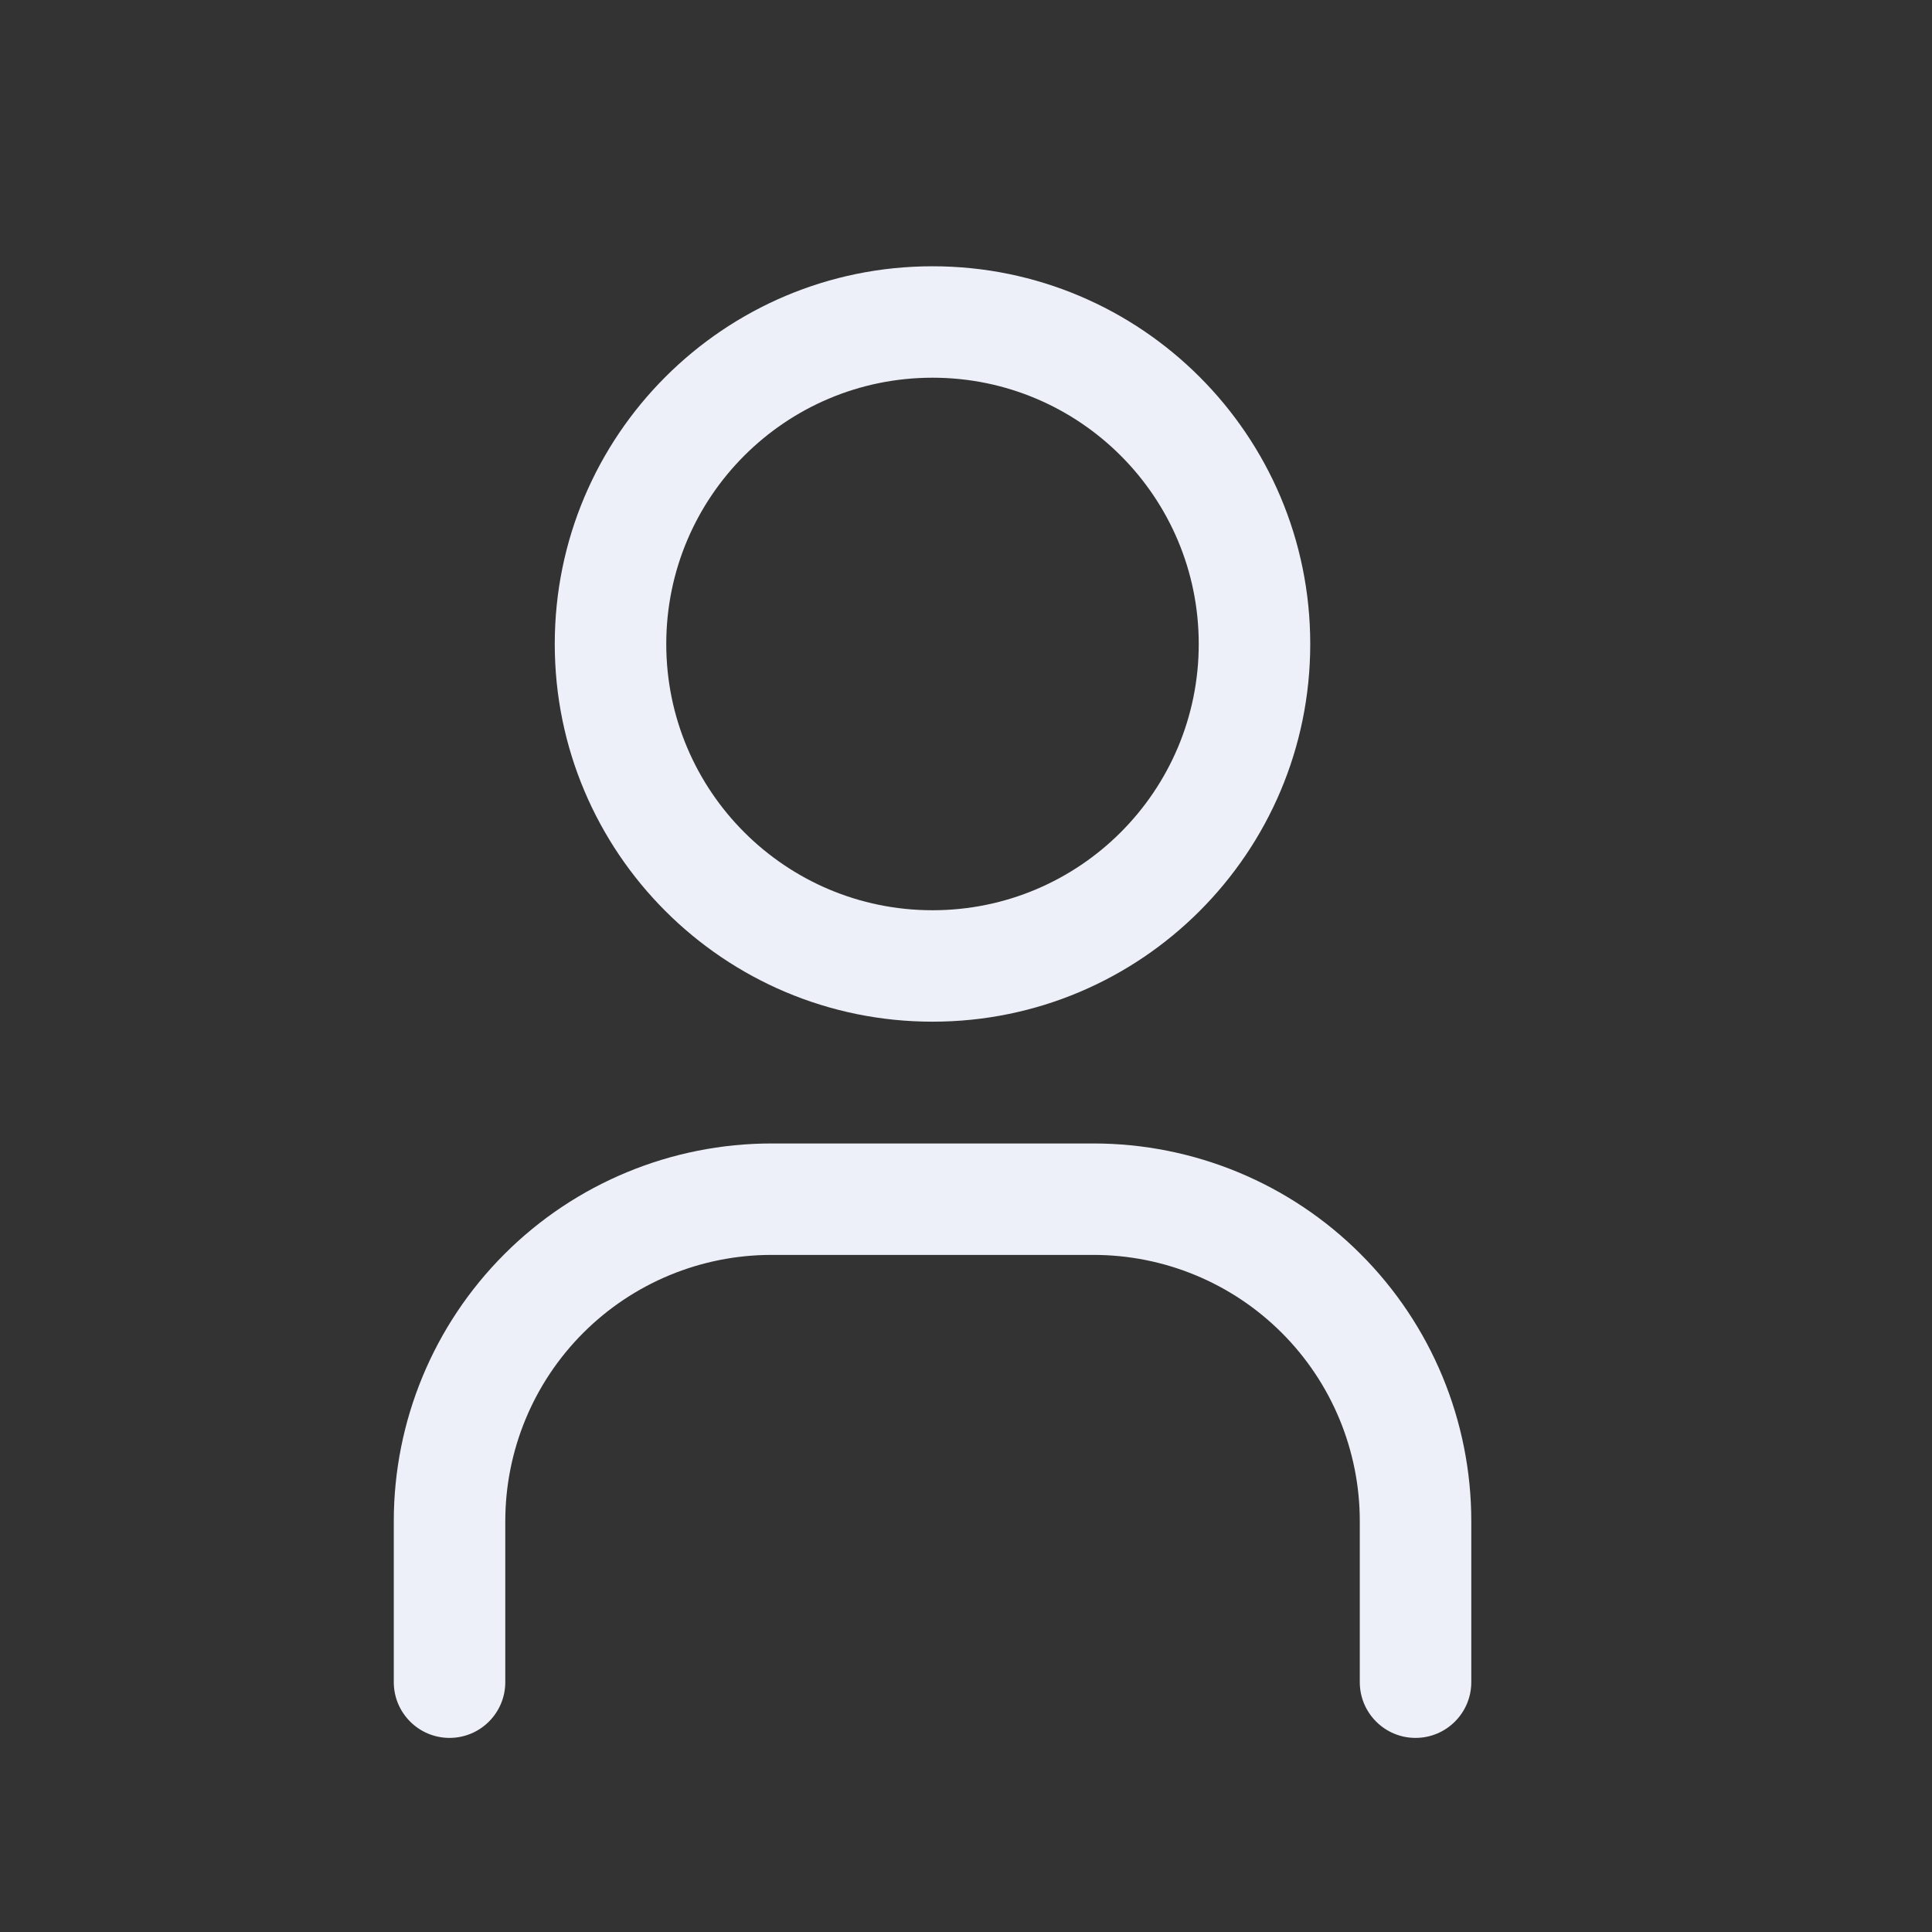 <svg width="28" height="28" viewBox="0 0 28 28" fill="none" xmlns="http://www.w3.org/2000/svg">
  <rect x="0" y="0" width="28" height="28" fill="#333333" stroke="none"/>
  <path fill-rule="evenodd" clip-rule="evenodd"
    d="M9.656 9.333C9.656 7.202 11.383 5.474 13.515 5.474C15.646 5.474 17.373 7.202 17.373 9.333C17.373 11.464 15.646 13.192 13.515 13.192C11.383 13.192 9.656 11.464 9.656 9.333ZM13.515 3.859C10.491 3.859 8.04 6.31 8.04 9.333C8.04 12.356 10.491 14.807 13.515 14.807C16.538 14.807 18.989 12.356 18.989 9.333C18.989 6.31 16.538 3.859 13.515 3.859ZM8.453 19.317C9.177 18.593 10.158 18.187 11.182 18.187H15.848C16.872 18.187 17.853 18.593 18.577 19.317C19.301 20.041 19.707 21.022 19.707 22.046V24.379C19.707 24.825 20.069 25.187 20.515 25.187C20.961 25.187 21.323 24.825 21.323 24.379V22.046C21.323 20.594 20.746 19.201 19.719 18.175C18.693 17.148 17.3 16.572 15.848 16.572H11.182C9.73 16.572 8.337 17.148 7.311 18.175C6.284 19.201 5.707 20.594 5.707 22.046V24.379C5.707 24.825 6.069 25.187 6.515 25.187C6.961 25.187 7.323 24.825 7.323 24.379V22.046C7.323 21.022 7.729 20.041 8.453 19.317Z"
    fill="#EDF0F8" />
</svg>